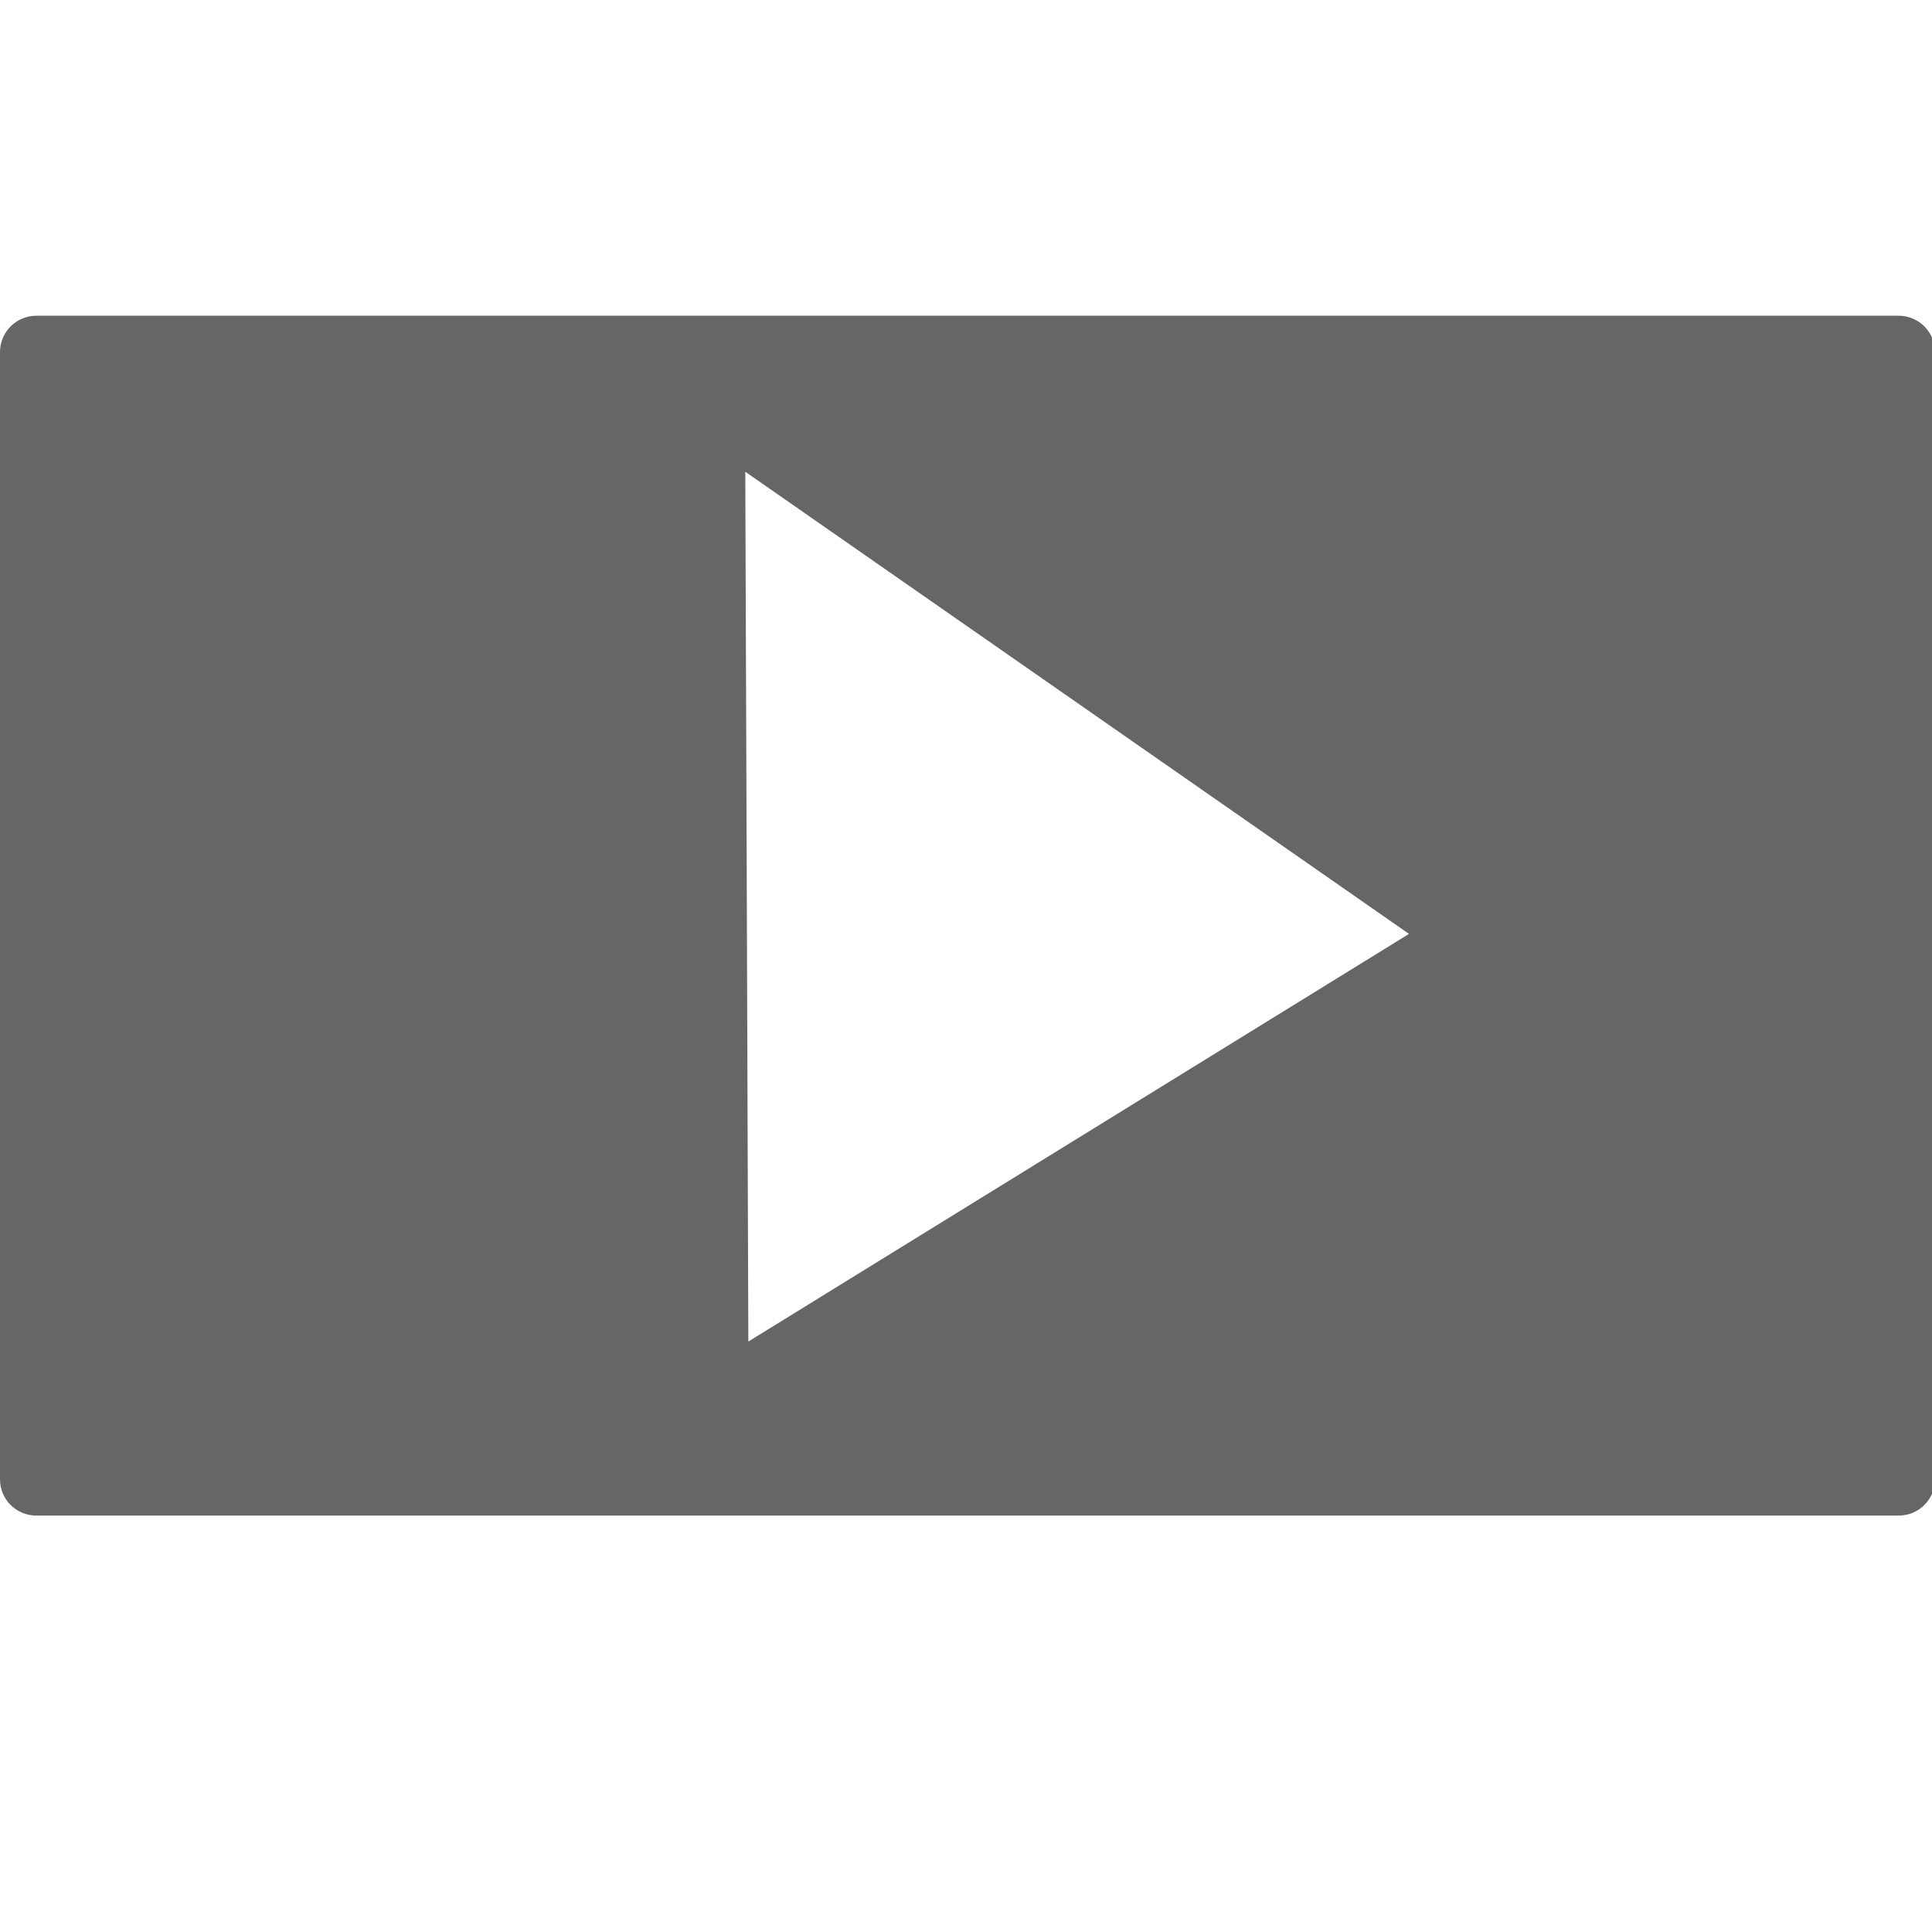 <?xml version="1.0" encoding="UTF-8"?>
<svg viewBox="0 0 12.7 12.7"
   xmlns="http://www.w3.org/2000/svg">
   <defs>
      <clipPath id="a">
         <path d="m-2.283-2.63h18.098c1.965 0 3.546 2.867 3.546 6.429 0 3.562-1.582 6.429-3.546 6.429h-18.098c-1.965 0-3.546-2.867-3.546-6.429 0-3.562 1.582-6.429 3.546-6.429z" fill="#666" stroke-linecap="round" stroke-linejoin="bevel" stroke-width="1.427" style="paint-order:fill markers stroke"/>
      </clipPath>
   </defs>
   <g clip-path="url(#a)">
      <path transform="scale(.265)" d="m0.902 7.832c-0.5 0-0.902 0.403-0.902 0.902v27.961c7.4015e-17 0.5 0.403 0.9 0.902 0.9h46.195c0.5 0 0.902-0.401 0.902-0.9v-27.961c0-0.5-0.403-0.902-0.902-0.902h-46.195zm17.584 3.869 16.465 11.465-8.193 5.055-8.195 5.057-0.037-10.789-0.039-10.787z" fill="#666" stroke-linecap="round" stroke-linejoin="bevel" stroke-width="4" style="paint-order:fill markers stroke"/>
   </g>
</svg>
